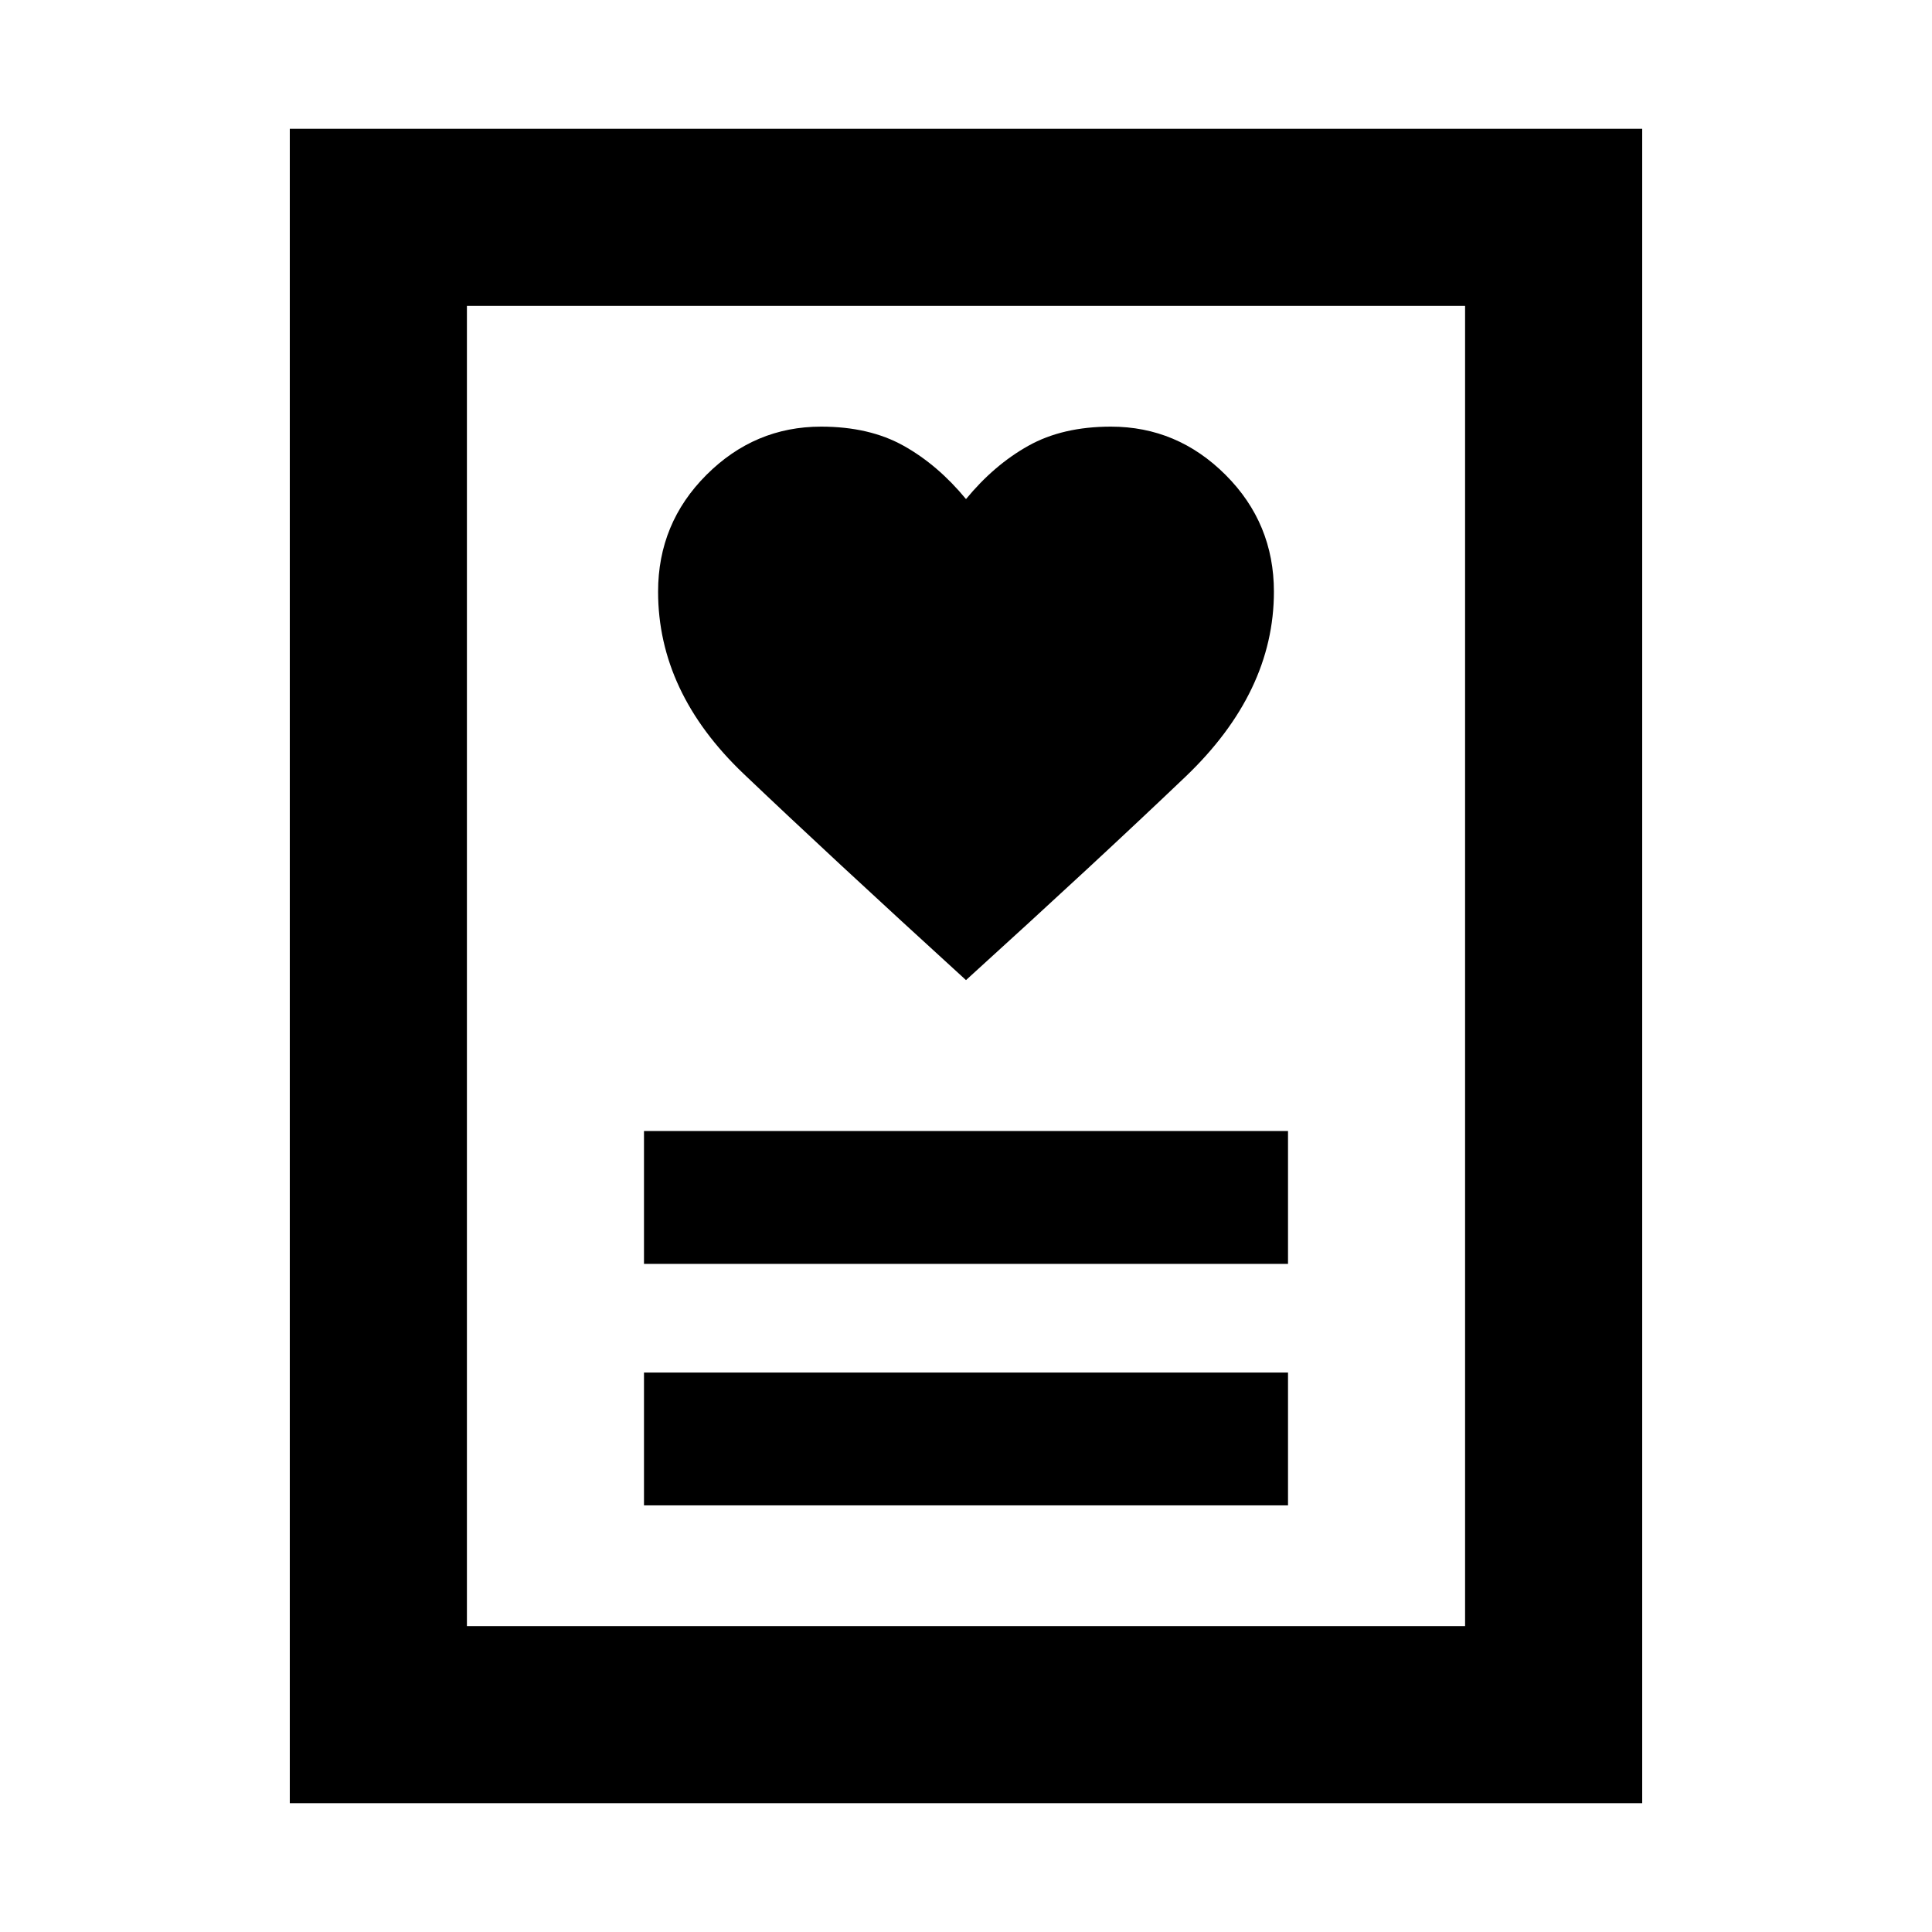 <svg xmlns="http://www.w3.org/2000/svg" height="40" width="40"><path d="M13.333 31.167h13.334v-2.75H13.333Zm0-5h13.334v-2.75H13.333ZM20 20.292q2.708-2.459 4.542-4.209 1.833-1.75 1.833-3.833 0-1.417-1-2.417-1-1-2.375-1-1 0-1.708.396-.709.396-1.292 1.104-.583-.708-1.292-1.104Q18 8.833 17 8.833q-1.375 0-2.375 1t-1 2.417q0 2.083 1.771 3.771 1.771 1.687 4.604 4.271ZM6 37.333V2.667h28v34.666Zm3.667-3.666h20.666V6.333H9.667Zm0 0V6.333v27.334Z"/></svg>